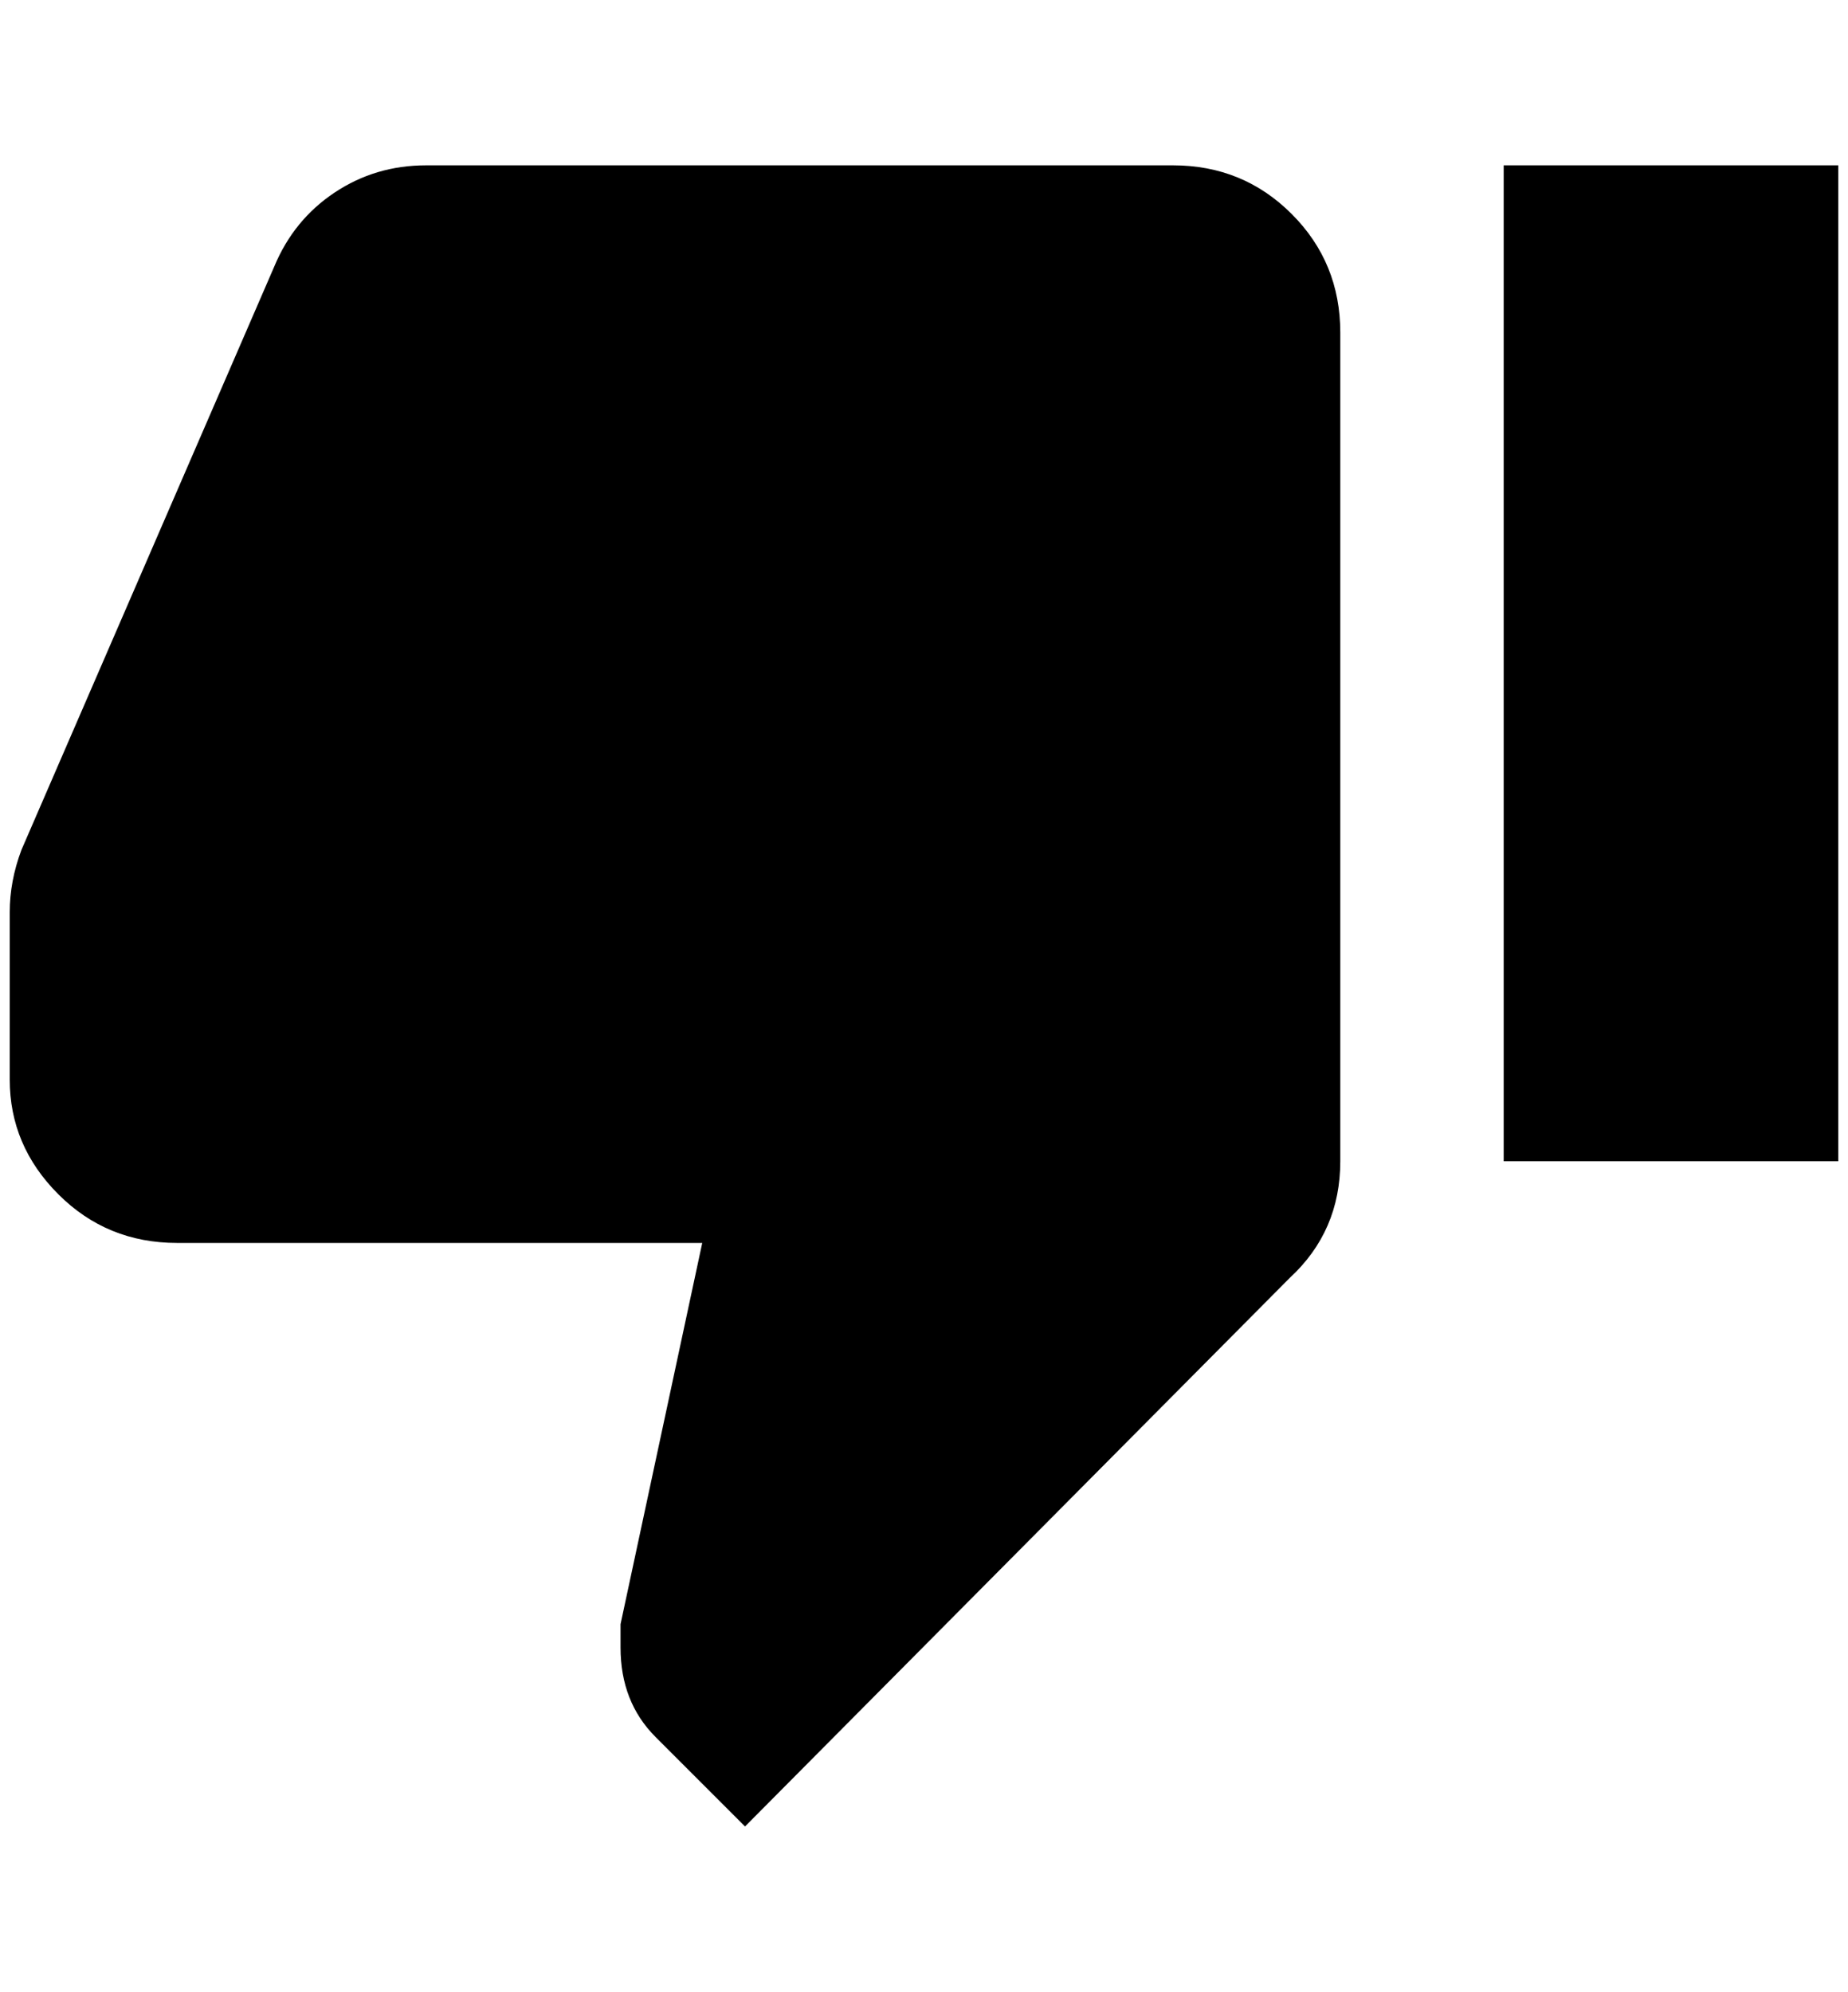 <?xml version="1.0" standalone="no"?>
<!DOCTYPE svg PUBLIC "-//W3C//DTD SVG 1.1//EN" "http://www.w3.org/Graphics/SVG/1.1/DTD/svg11.dtd" >
<svg xmlns="http://www.w3.org/2000/svg" xmlns:xlink="http://www.w3.org/1999/xlink" version="1.1" viewBox="-10 0 1900 2048">
   <path fill="currentColor"
d="M1536 1194h344v-1024h-344v1024zM1196 170h-768q-52 0 -94 28t-62 76l-260 600q-12 32 -12 64v172q0 68 50 118t122 50h540l-84 392v24q0 56 36 92l92 92l560 -564q52 -48 52 -120v-852q0 -72 -50 -122t-122 -50z" />
</svg>
